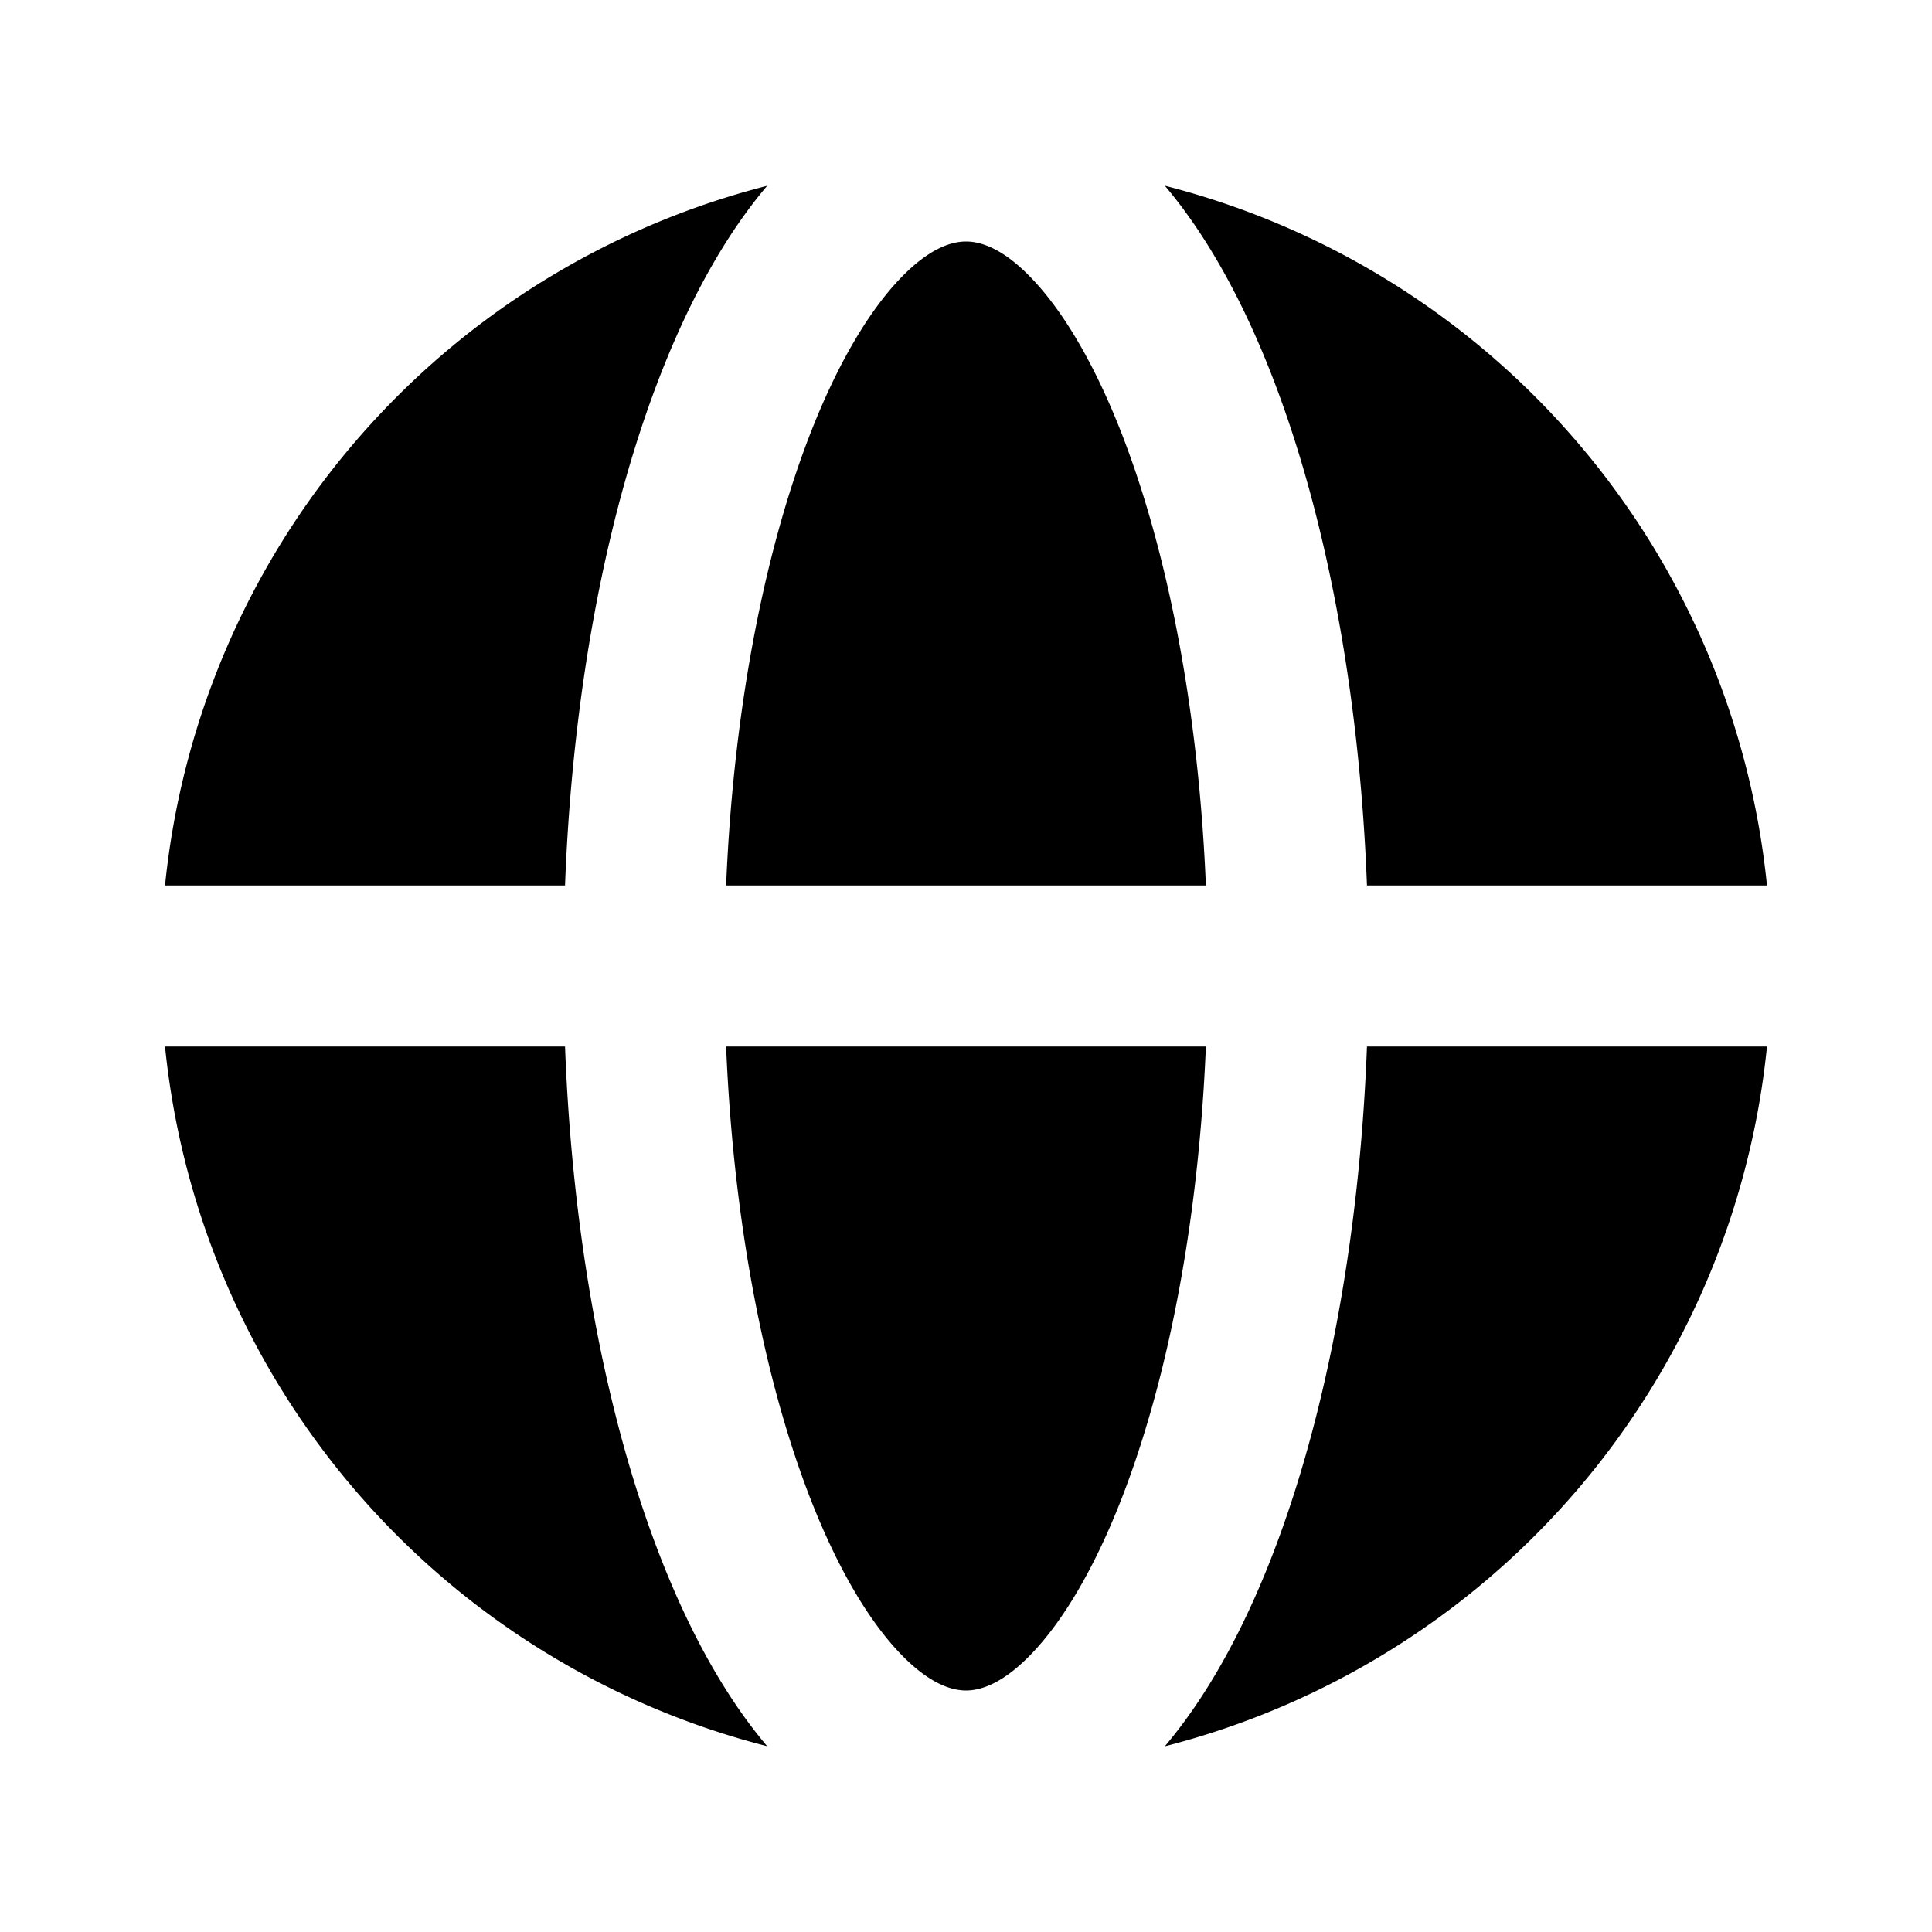 <svg xmlns="http://www.w3.org/2000/svg" width="24" height="24" fill="none" viewBox="0 0 24 24">
  <path fill="currentColor"
    d="M12.83 3.473C12.47 3.09 12.19 3 12 3c-.189 0-.47.091-.83.473-.363.384-.736.992-1.07 1.827-.581 1.454-.986 3.443-1.08 5.7h5.96c-.094-2.257-.499-4.246-1.08-5.7-.334-.835-.707-1.443-1.07-1.827ZM14.98 13H9.02c.094 2.257.499 4.246 1.08 5.7.334.835.707 1.444 1.07 1.827.36.381.641.473.83.473.189 0 .47-.091.83-.473.363-.384.736-.992 1.07-1.827.581-1.454.986-3.443 1.08-5.7Zm-7.961-2c.094-2.467.534-4.718 1.224-6.442.348-.871.776-1.647 1.287-2.25A10.008 10.008 0 0 0 2.05 11h4.969ZM2.05 13h4.969c.094 2.467.534 4.718 1.224 6.442.348.871.776 1.647 1.287 2.25A10.008 10.008 0 0 1 2.05 13Zm14.93 0h4.97a10.008 10.008 0 0 1-7.48 8.693c.511-.604.939-1.38 1.287-2.25.69-1.725 1.13-3.976 1.224-6.443Zm4.97-2a10.008 10.008 0 0 0-7.48-8.693c.511.604.939 1.38 1.287 2.25.69 1.725 1.13 3.976 1.224 6.443h4.97Z" />
</svg>